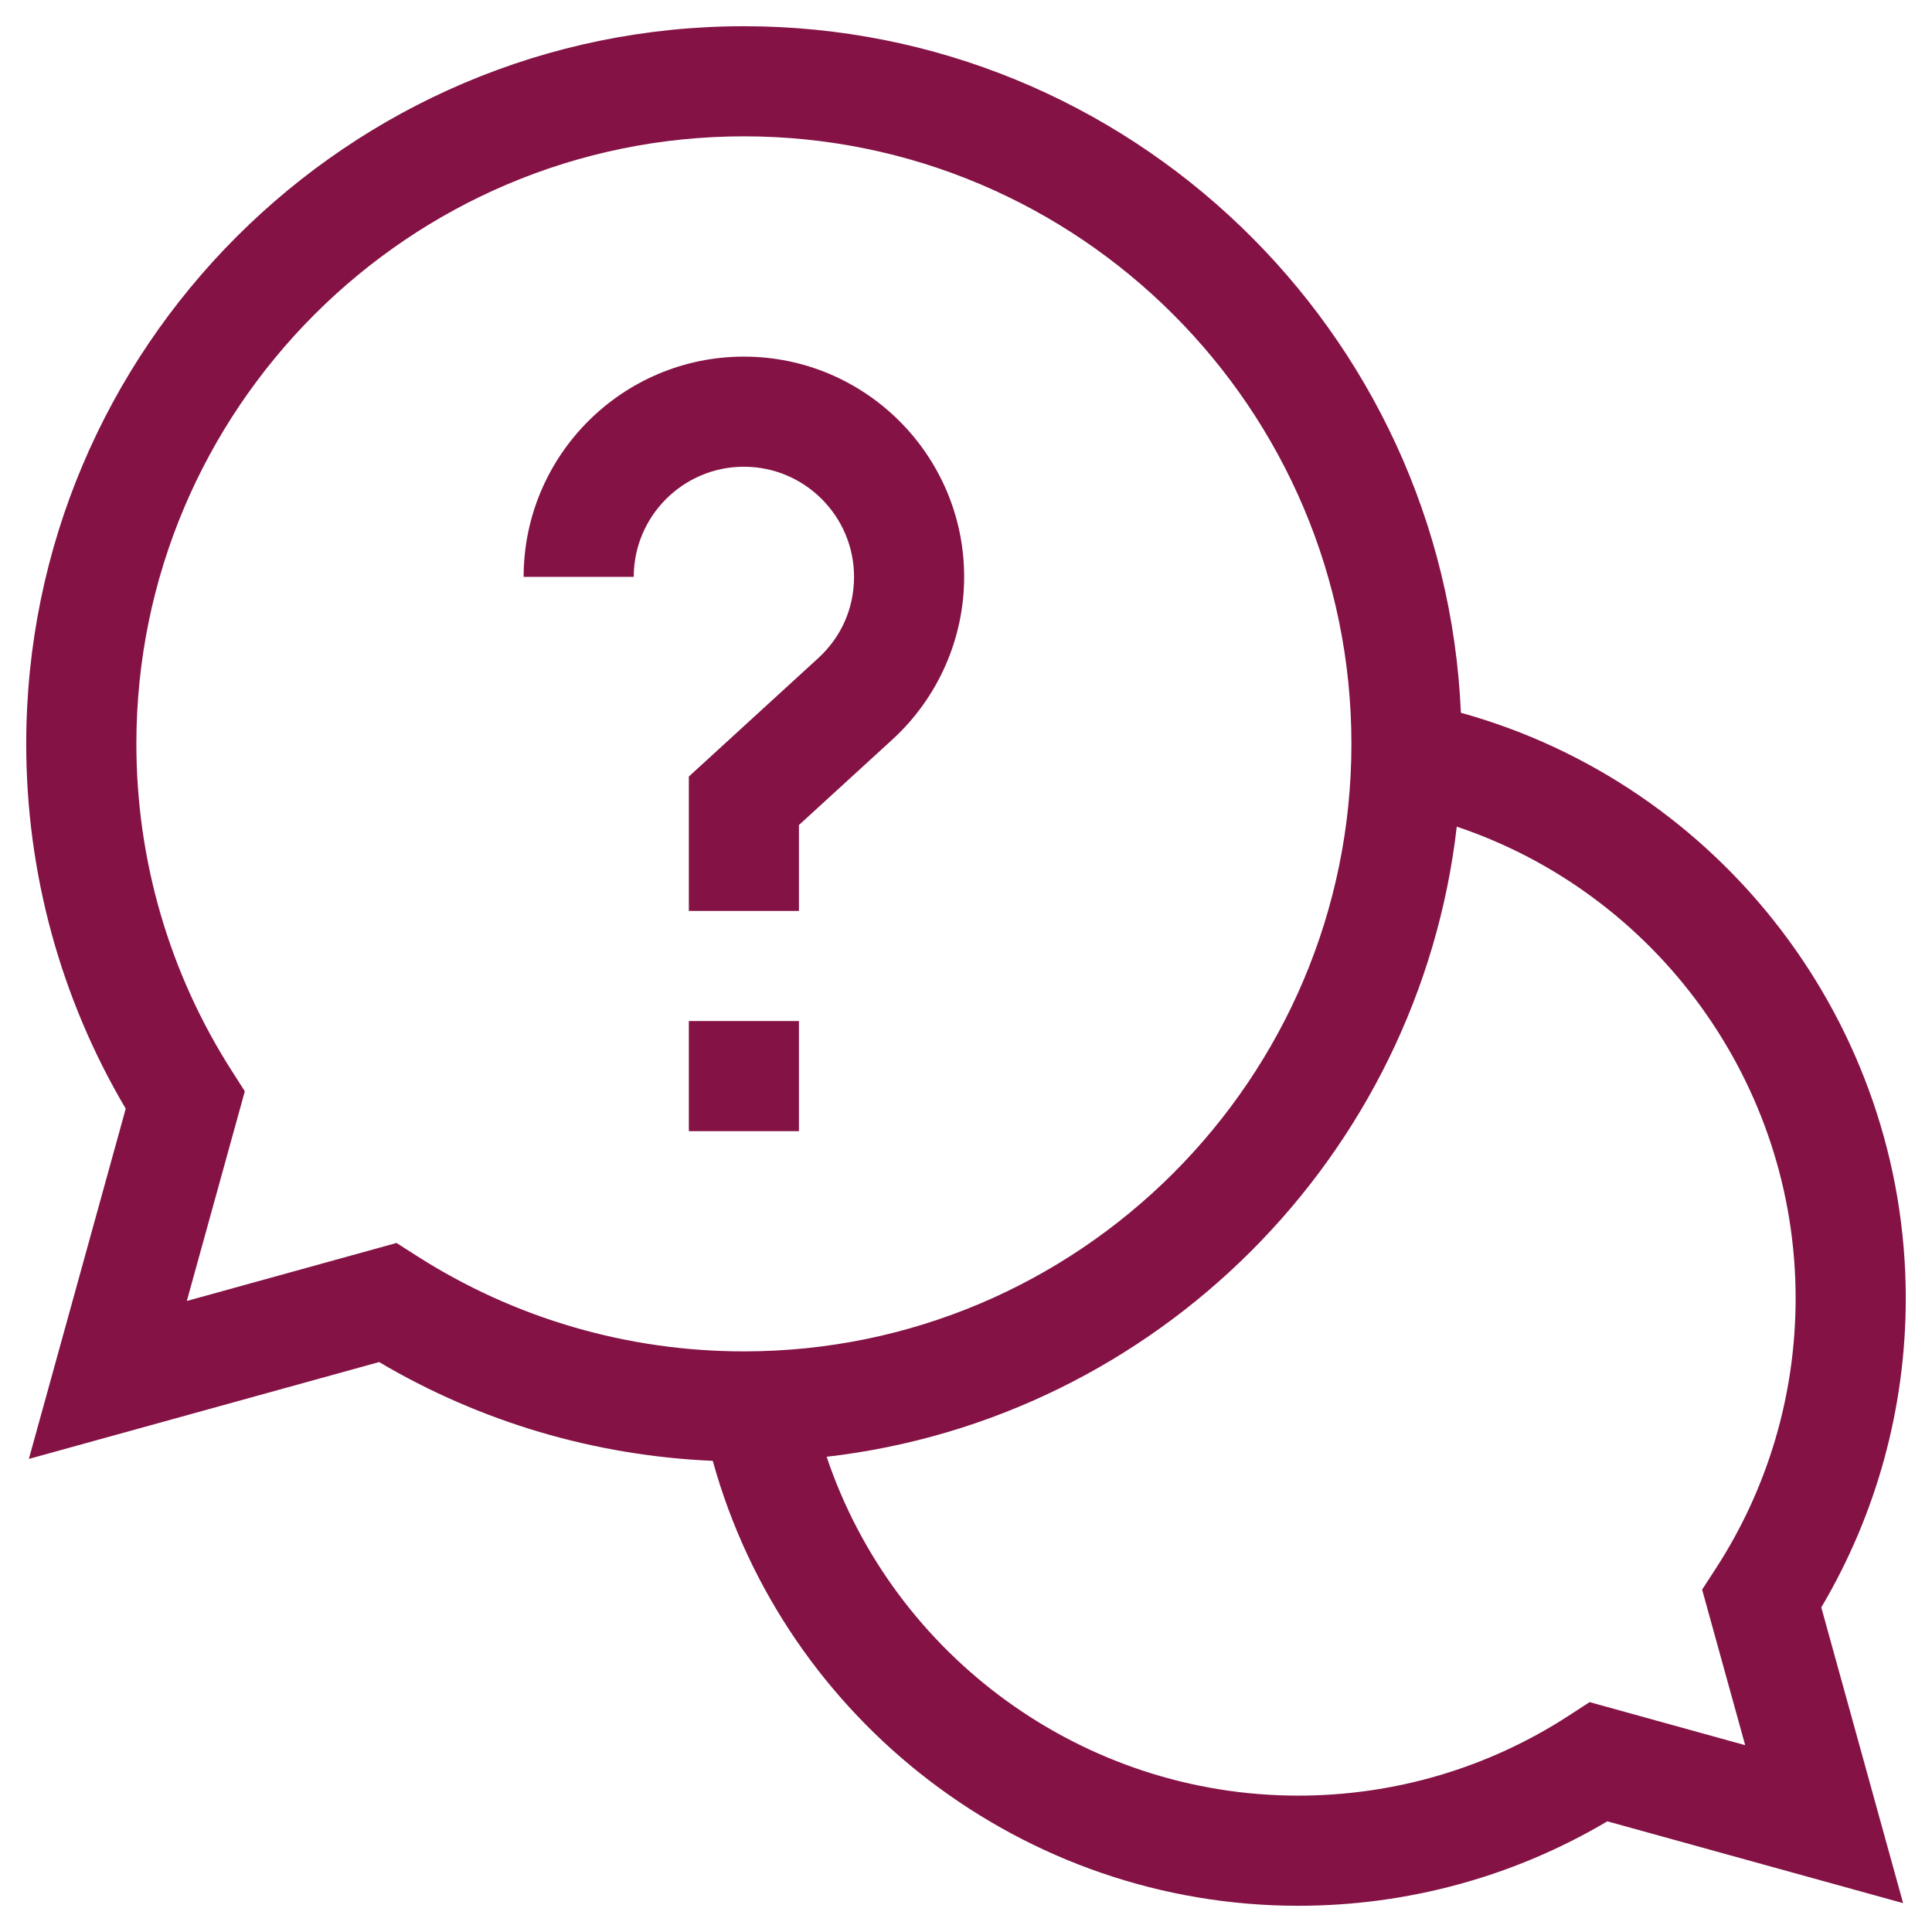 <?xml version="1.0" encoding="utf-8"?>
<!-- Generator: Adobe Illustrator 23.0.1, SVG Export Plug-In . SVG Version: 6.00 Build 0)  -->
<svg version="1.1" id="Layer_1" height="18" width="18" xmlns="http://www.w3.org/2000/svg" xmlns:xlink="http://www.w3.org/1999/xlink" x="0px" y="0px"
	 viewBox="0 0 512 512" style="enable-background:new 0 0 512 512;" xml:space="preserve">
<style type="text/css">
	.st0{fill:#841245;}
</style>
<g>
	<path class="st0" d="M505.05,344.04c0-72.6-48.92-136.03-117.9-155.15c-4.34-101.06-87.89-181.94-190-181.94
		C92.27,6.95,6.95,92.27,6.95,197.14c0,34.18,9.1,67.46,26.37,96.67L7.65,386.63l92.82-25.67c26.86,15.88,57.15,24.83,88.42,26.18
		c19.11,68.99,82.55,117.91,155.15,117.91c28.98,0,57.16-7.72,81.92-22.38l78.38,21.68l-21.68-78.38
		C497.33,401.2,505.05,373.02,505.05,344.04z M105.08,329.4l-55.57,15.37l15.37-55.57l-3.5-5.48
		c-16.51-25.83-25.24-55.77-25.24-86.59c0-88.78,72.23-161,161-161s161,72.23,161,161s-72.23,161-161,161
		c-30.81,0-60.75-8.73-86.59-25.24L105.08,329.4z M462.49,462.49l-41.23-11.41l-5.51,3.58c-21.35,13.87-46.14,21.2-71.71,21.2
		c-57.06,0-107.21-36.9-124.97-89.8c87.38-10.07,156.92-79.61,166.99-166.99c52.9,17.77,89.8,67.91,89.8,124.97
		c0,25.56-7.33,50.36-21.2,71.71l-3.58,5.51L462.49,462.49z"/>
	<path class="st0" d="M182.55,270.59h29.18v29.18h-29.18V270.59z"/>
	<path class="st0" d="M226.33,152.88c0,8.29-3.37,15.94-9.5,21.54l-34.28,31.37v35.61h29.18v-22.76l24.8-22.69
		c12.06-11.04,18.98-26.74,18.98-43.07c0-32.19-26.18-58.37-58.37-58.37s-58.37,26.18-58.37,58.37h29.18
		c0-16.09,13.09-29.19,29.19-29.19S226.33,136.79,226.33,152.88z"/>
</g>
</svg>
